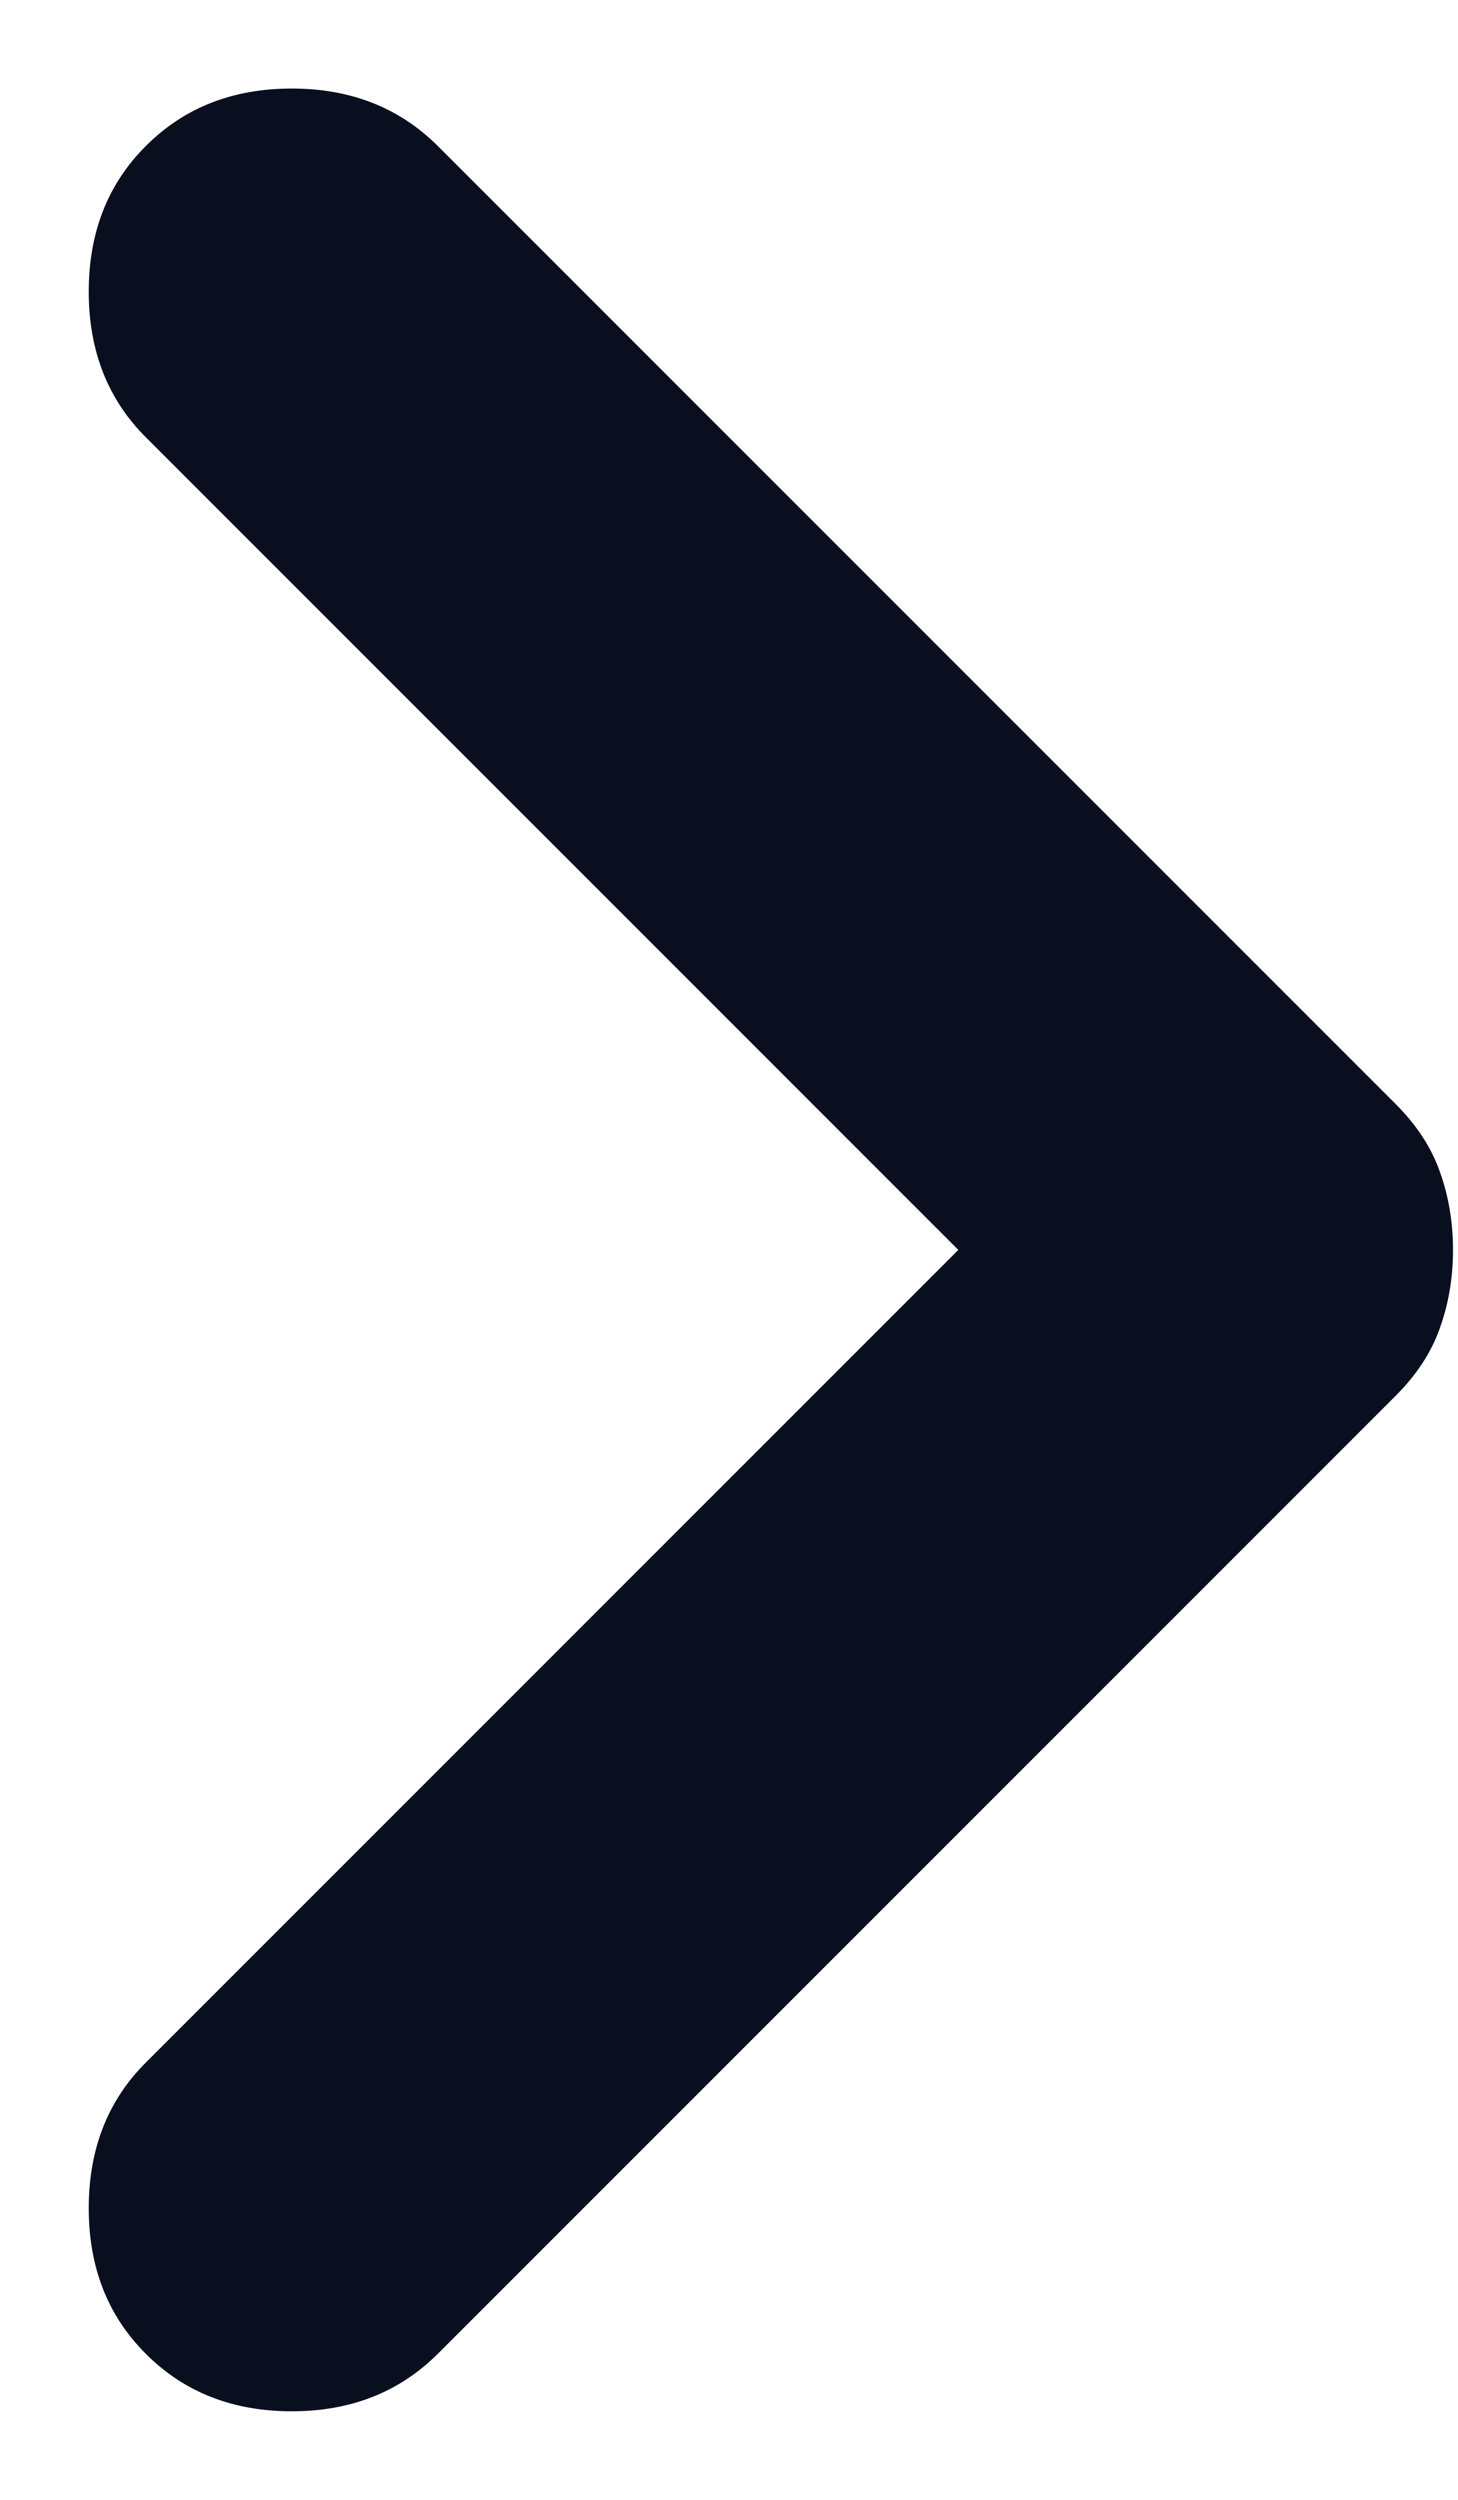 <svg width="7" height="12" viewBox="0 0 7 12" fill="none" xmlns="http://www.w3.org/2000/svg">
<path d="M4.601 6L0.701 2.1C0.517 1.917 0.426 1.683 0.426 1.4C0.426 1.117 0.517 0.883 0.701 0.7C0.884 0.517 1.117 0.425 1.401 0.425C1.684 0.425 1.917 0.517 2.101 0.7L6.701 5.3C6.801 5.4 6.872 5.508 6.913 5.625C6.955 5.742 6.976 5.867 6.976 6C6.976 6.133 6.955 6.258 6.913 6.375C6.872 6.492 6.801 6.6 6.701 6.7L2.101 11.3C1.917 11.483 1.684 11.575 1.401 11.575C1.117 11.575 0.884 11.483 0.701 11.3C0.517 11.117 0.426 10.883 0.426 10.6C0.426 10.317 0.517 10.083 0.701 9.9L4.601 6Z" fill="#090F1F"/>
</svg>
